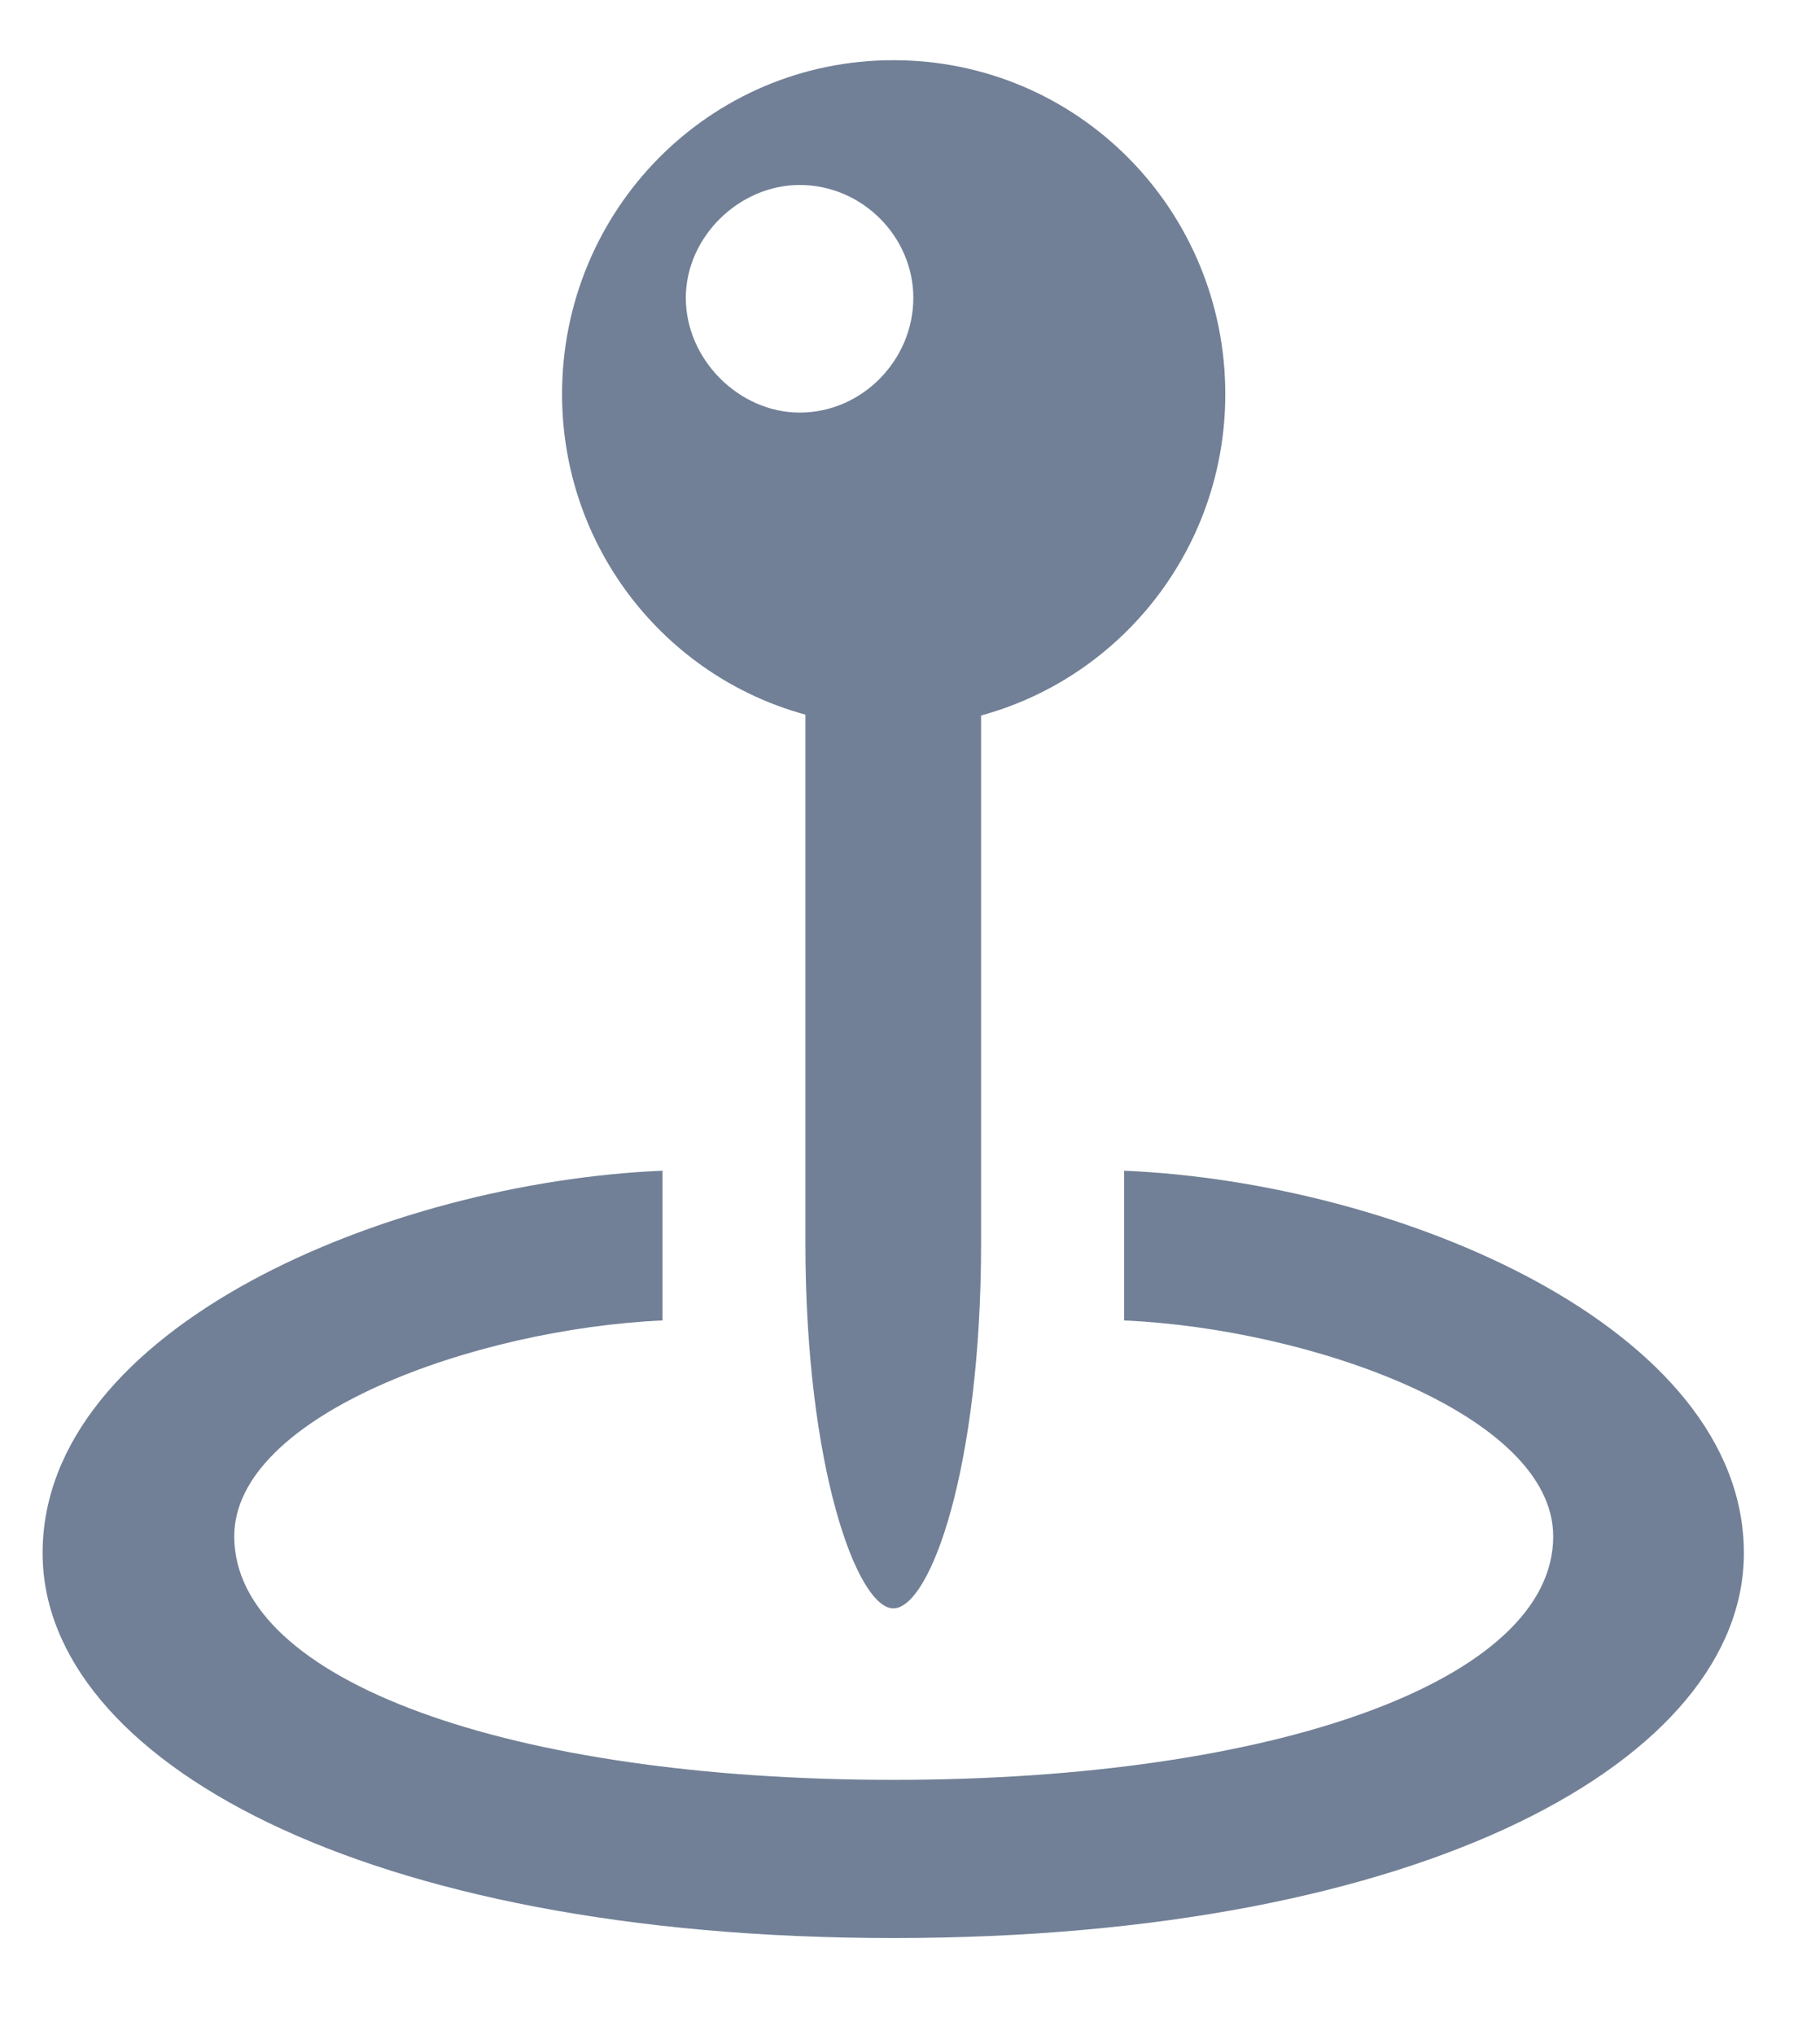 <svg width="17" height="19" viewBox="0 0 17 19" fill="none" xmlns="http://www.w3.org/2000/svg">
<path d="M8.344 15.016C8.688 15.016 9.164 13.711 9.164 11.602V6.68C10.484 6.32 11.445 5.109 11.445 3.68C11.445 1.961 10.07 0.562 8.344 0.562C6.625 0.562 5.25 1.961 5.25 3.68C5.25 5.102 6.203 6.312 7.523 6.672V11.602C7.523 13.703 8.008 15.016 8.344 15.016ZM7.469 3.852C6.906 3.852 6.406 3.359 6.406 2.781C6.406 2.211 6.906 1.727 7.469 1.727C8.055 1.727 8.531 2.211 8.531 2.781C8.531 3.359 8.055 3.852 7.469 3.852ZM8.344 18.094C13.312 18.094 16.289 16.422 16.289 14.5C16.289 12.398 13.07 11.039 10.5 10.93V12.328C12.25 12.406 14.508 13.211 14.508 14.344C14.508 15.688 11.914 16.617 8.344 16.617C4.773 16.617 2.188 15.695 2.188 14.344C2.188 13.211 4.445 12.406 6.188 12.328V10.93C3.617 11.039 0.398 12.398 0.398 14.5C0.398 16.422 3.375 18.094 8.344 18.094Z" fill="#718096"/>
</svg>
